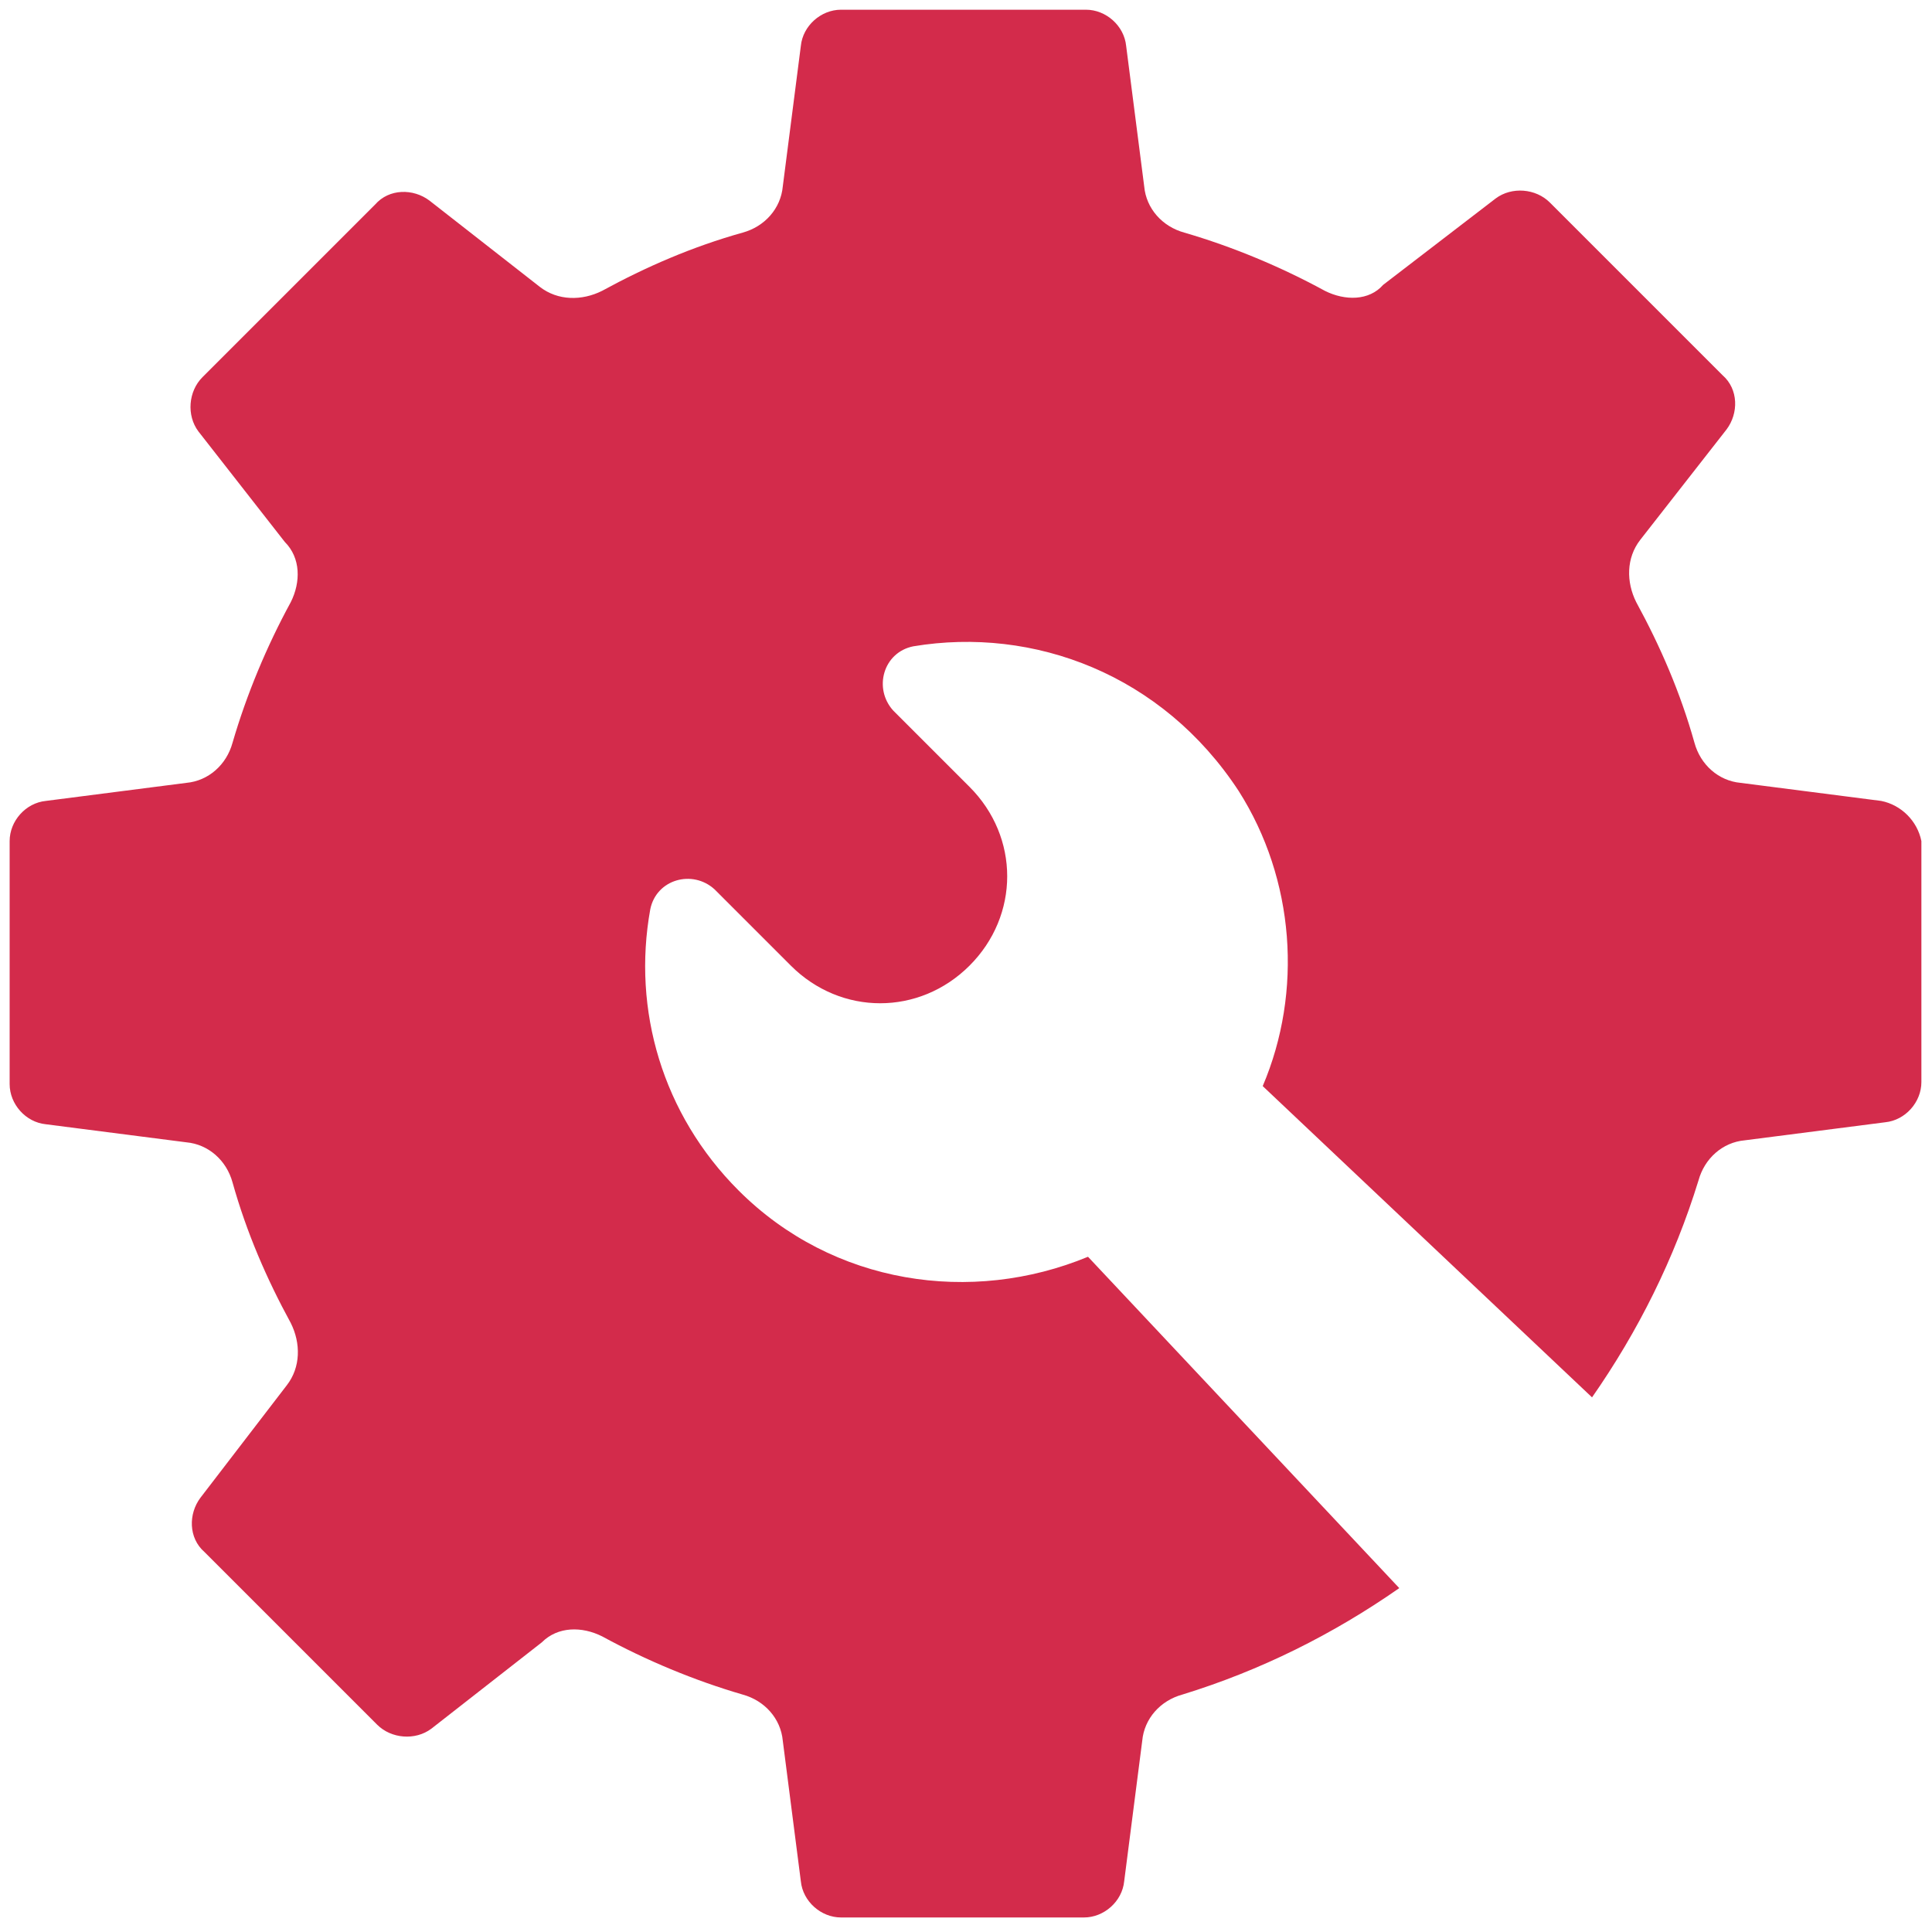 <svg xmlns="http://www.w3.org/2000/svg" fill="#d32b4b" viewBox="0 0 100 100">
  <path d="M97.371 41.456l-7.276-.935c-1.143-.104-2.079-.935-2.391-2.079-.728-2.598-1.767-4.989-3.014-7.276-.52-1.039-.52-2.287.208-3.222l4.469-5.717c.624-.832.624-2.079-.208-2.806l-8.939-8.939c-.728-.728-1.975-.832-2.806-.208l-5.821 4.469c-.728.832-1.975.832-3.014.312-2.287-1.247-4.781-2.287-7.276-3.014-1.143-.312-1.975-1.247-2.079-2.391l-.935-7.276c-.104-1.039-1.039-1.871-2.079-1.871H43.531c-1.039 0-1.975.832-2.079 1.871l-.935 7.276c-.104 1.143-.935 2.079-2.079 2.391-2.598.728-4.989 1.767-7.276 3.014-1.039.52-2.287.52-3.222-.208l-5.717-4.469c-.832-.624-2.079-.624-2.806.208l-8.939 8.939c-.728.728-.832 1.975-.208 2.806l4.469 5.717c.832.832.832 2.079.312 3.118-1.247 2.287-2.287 4.781-3.014 7.276-.312 1.143-1.247 1.975-2.391 2.079l-7.276.935c-1.039.104-1.871 1.039-1.871 2.079v12.577c0 1.039.832 1.975 1.871 2.079l7.276.935c1.143.104 2.079.935 2.391 2.079.728 2.598 1.767 4.989 3.014 7.276.52 1.039.52 2.287-.208 3.222l-4.469 5.821c-.624.832-.624 2.079.208 2.806l8.939 8.939c.728.728 1.975.832 2.806.208l5.717-4.469c.832-.832 2.079-.832 3.118-.312 2.287 1.247 4.781 2.287 7.276 3.014 1.143.312 1.975 1.247 2.079 2.391l.935 7.276c.104 1.039 1.039 1.871 2.079 1.871h12.577c1.039 0 1.975-.832 2.079-1.871l.935-7.276c.104-1.143.935-2.079 2.079-2.391 4.054-1.247 7.795-3.118 11.225-5.509L56.315 65.05c-6.028 2.495-13.2 1.455-18.085-3.43-3.95-3.95-5.509-9.355-4.573-14.551.312-1.559 2.183-2.079 3.326-1.039l3.95 3.95c2.598 2.598 6.652 2.598 9.251 0s2.598-6.652 0-9.251l-3.95-3.95c-1.039-1.143-.52-3.014 1.039-3.326 6.236-1.039 12.888 1.455 16.838 7.484 2.91 4.573 3.326 10.394 1.247 15.279l17.046 16.111c2.391-3.43 4.261-7.172 5.509-11.225.312-1.143 1.247-1.975 2.391-2.079l7.276-.935c1.039-.104 1.871-1.039 1.871-2.079V43.535c-.208-1.039-1.039-1.871-2.079-2.079z"/>
</svg>
